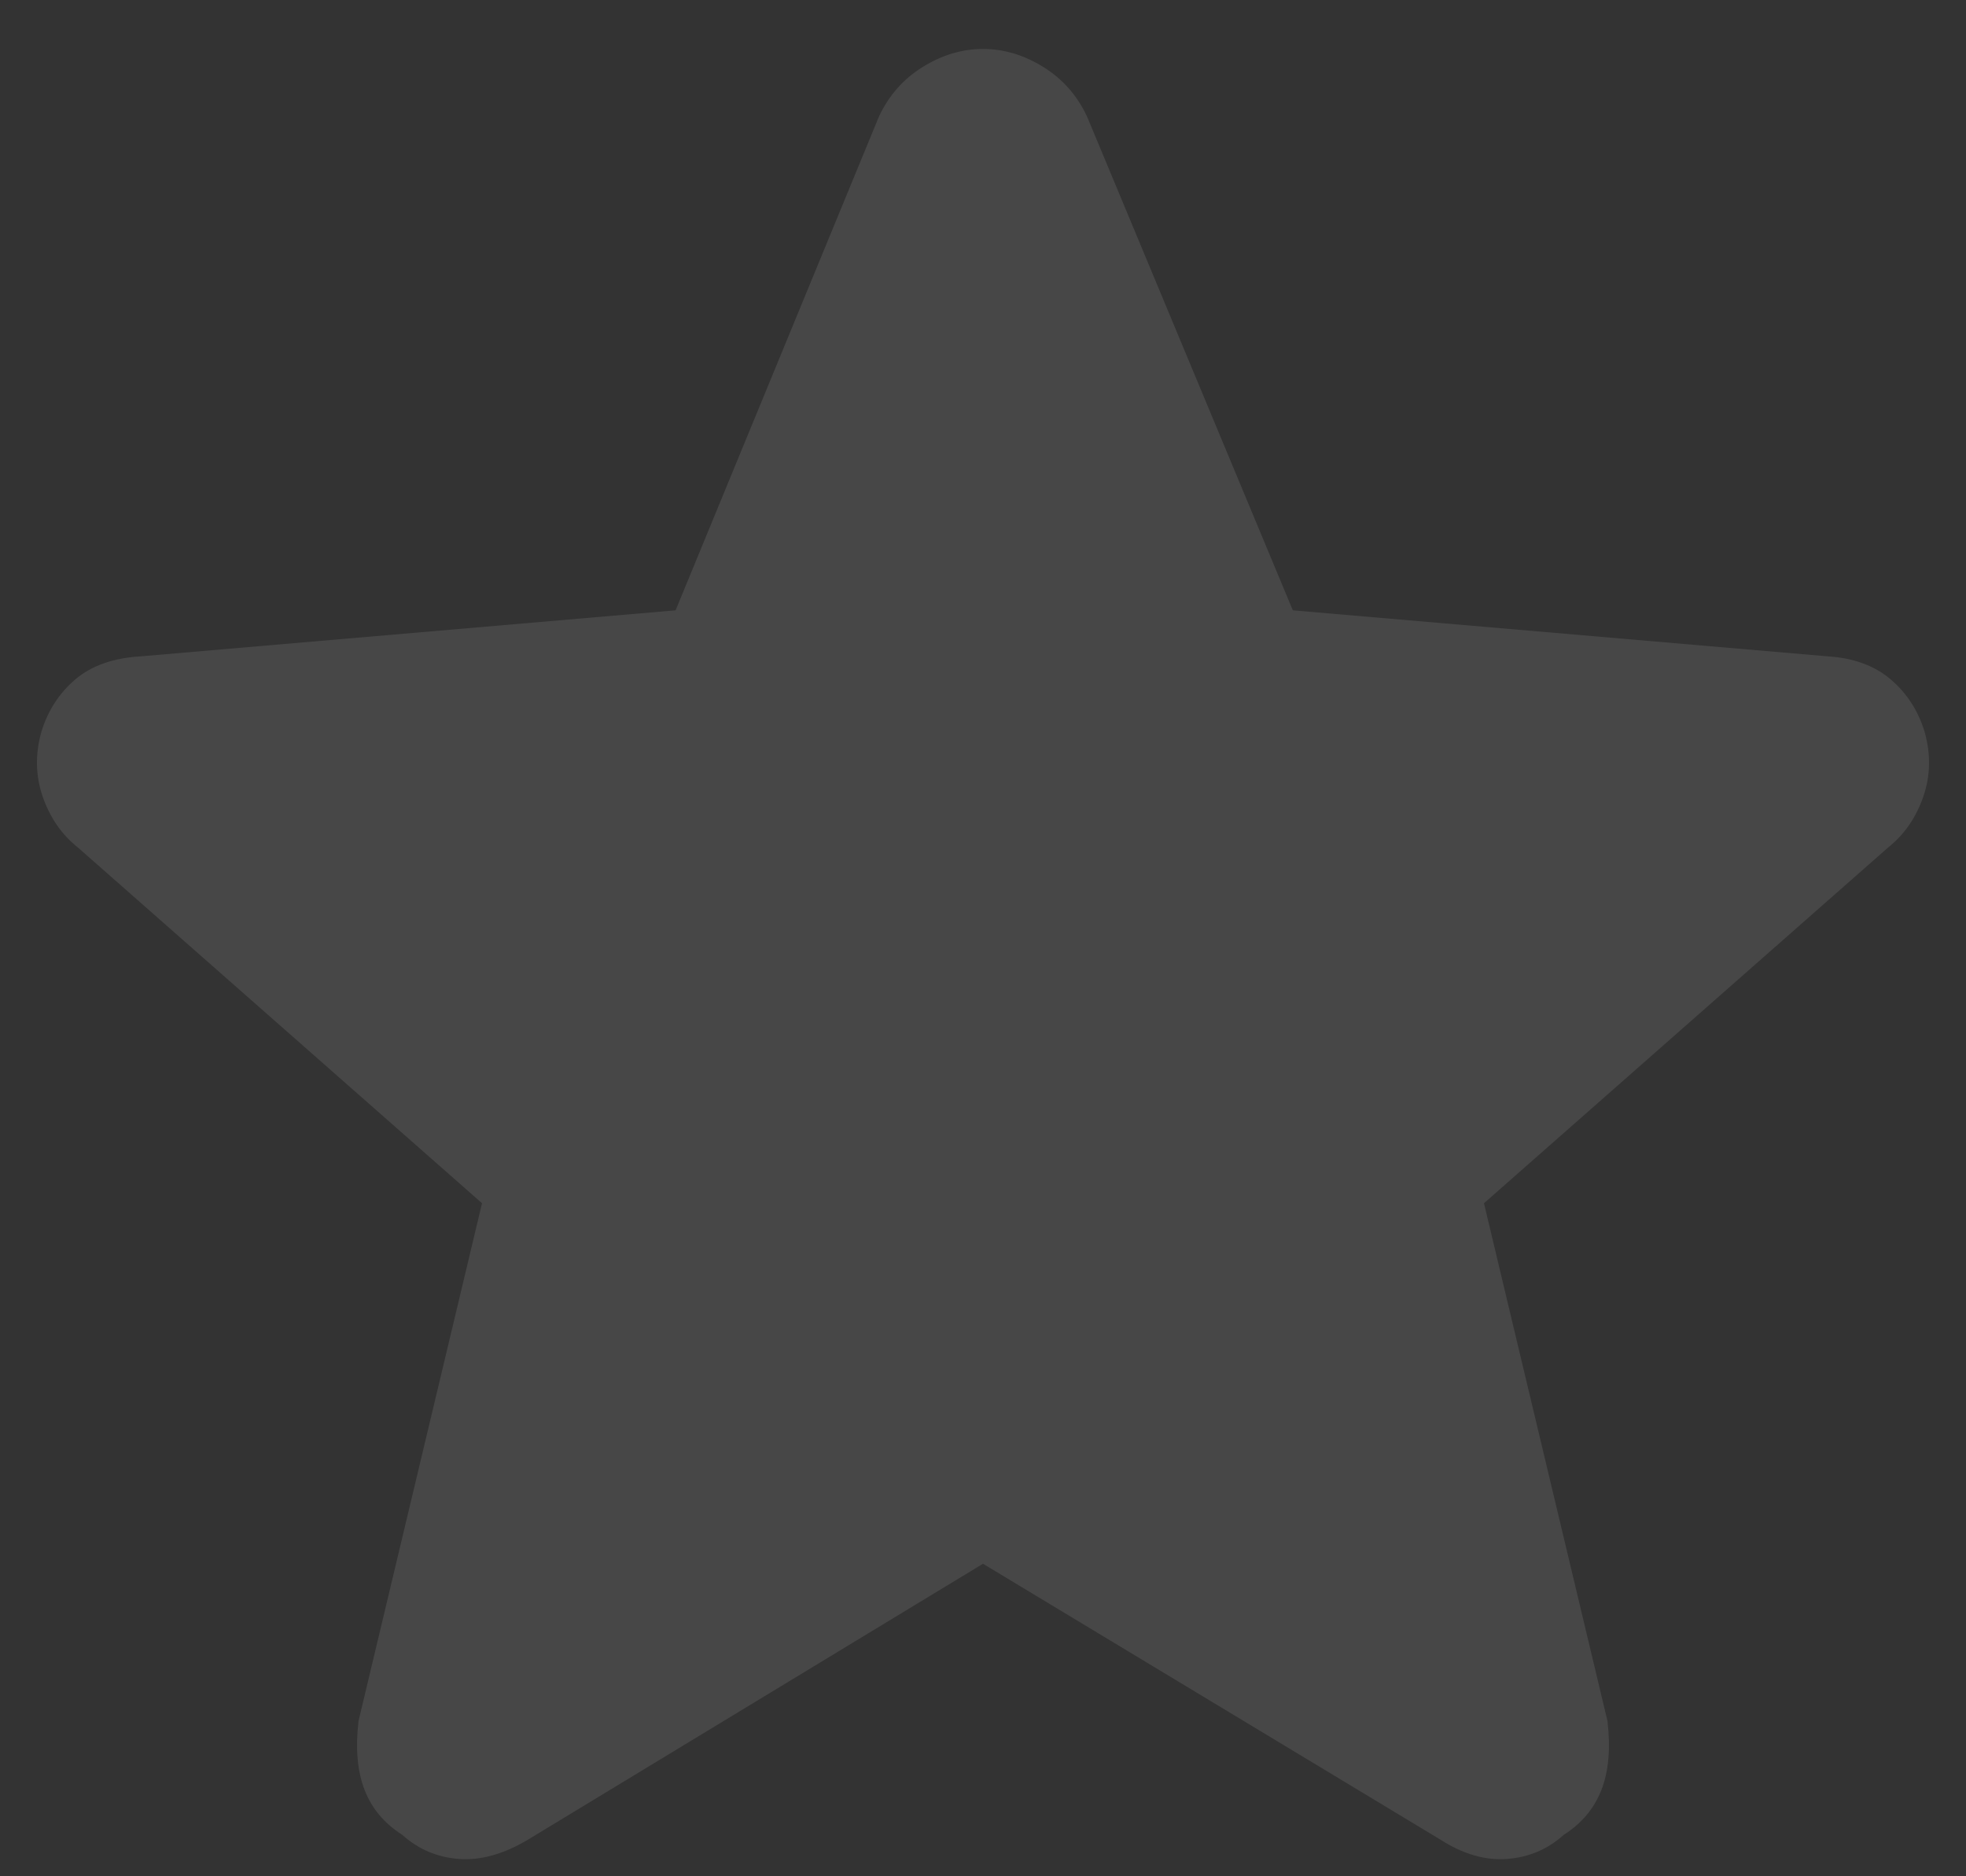 <svg width="22" height="21" viewBox="0 0 22 21" fill="none" xmlns="http://www.w3.org/2000/svg">
<rect x="0" y="0" width="22" height="21" fill="#333333" stroke="none"/>
<path opacity="0.1" d="M11 17.502L5.908 20.59C5.637 20.752 5.38 20.824 5.136 20.806C4.893 20.788 4.681 20.698 4.5 20.535C4.301 20.409 4.161 20.242 4.08 20.034C3.999 19.827 3.976 19.569 4.012 19.262L5.394 13.467L0.871 9.485C0.69 9.341 0.559 9.151 0.478 8.917C0.397 8.682 0.392 8.438 0.465 8.185C0.537 7.951 0.663 7.757 0.844 7.603C1.024 7.45 1.268 7.364 1.575 7.346L7.56 6.831L9.835 1.306C9.944 1.072 10.106 0.886 10.323 0.751C10.54 0.616 10.765 0.548 11 0.548C11.235 0.548 11.46 0.616 11.677 0.751C11.894 0.886 12.056 1.072 12.165 1.306L14.467 6.831L20.452 7.346C20.741 7.364 20.976 7.45 21.156 7.603C21.337 7.757 21.463 7.951 21.535 8.185C21.608 8.438 21.603 8.682 21.522 8.917C21.441 9.151 21.31 9.341 21.129 9.485L16.606 13.467L17.988 19.262C18.024 19.569 18.001 19.827 17.92 20.034C17.838 20.242 17.699 20.409 17.5 20.535C17.319 20.698 17.107 20.788 16.863 20.806C16.62 20.824 16.372 20.752 16.119 20.59L11 17.502Z" fill="white"/>
</svg>
